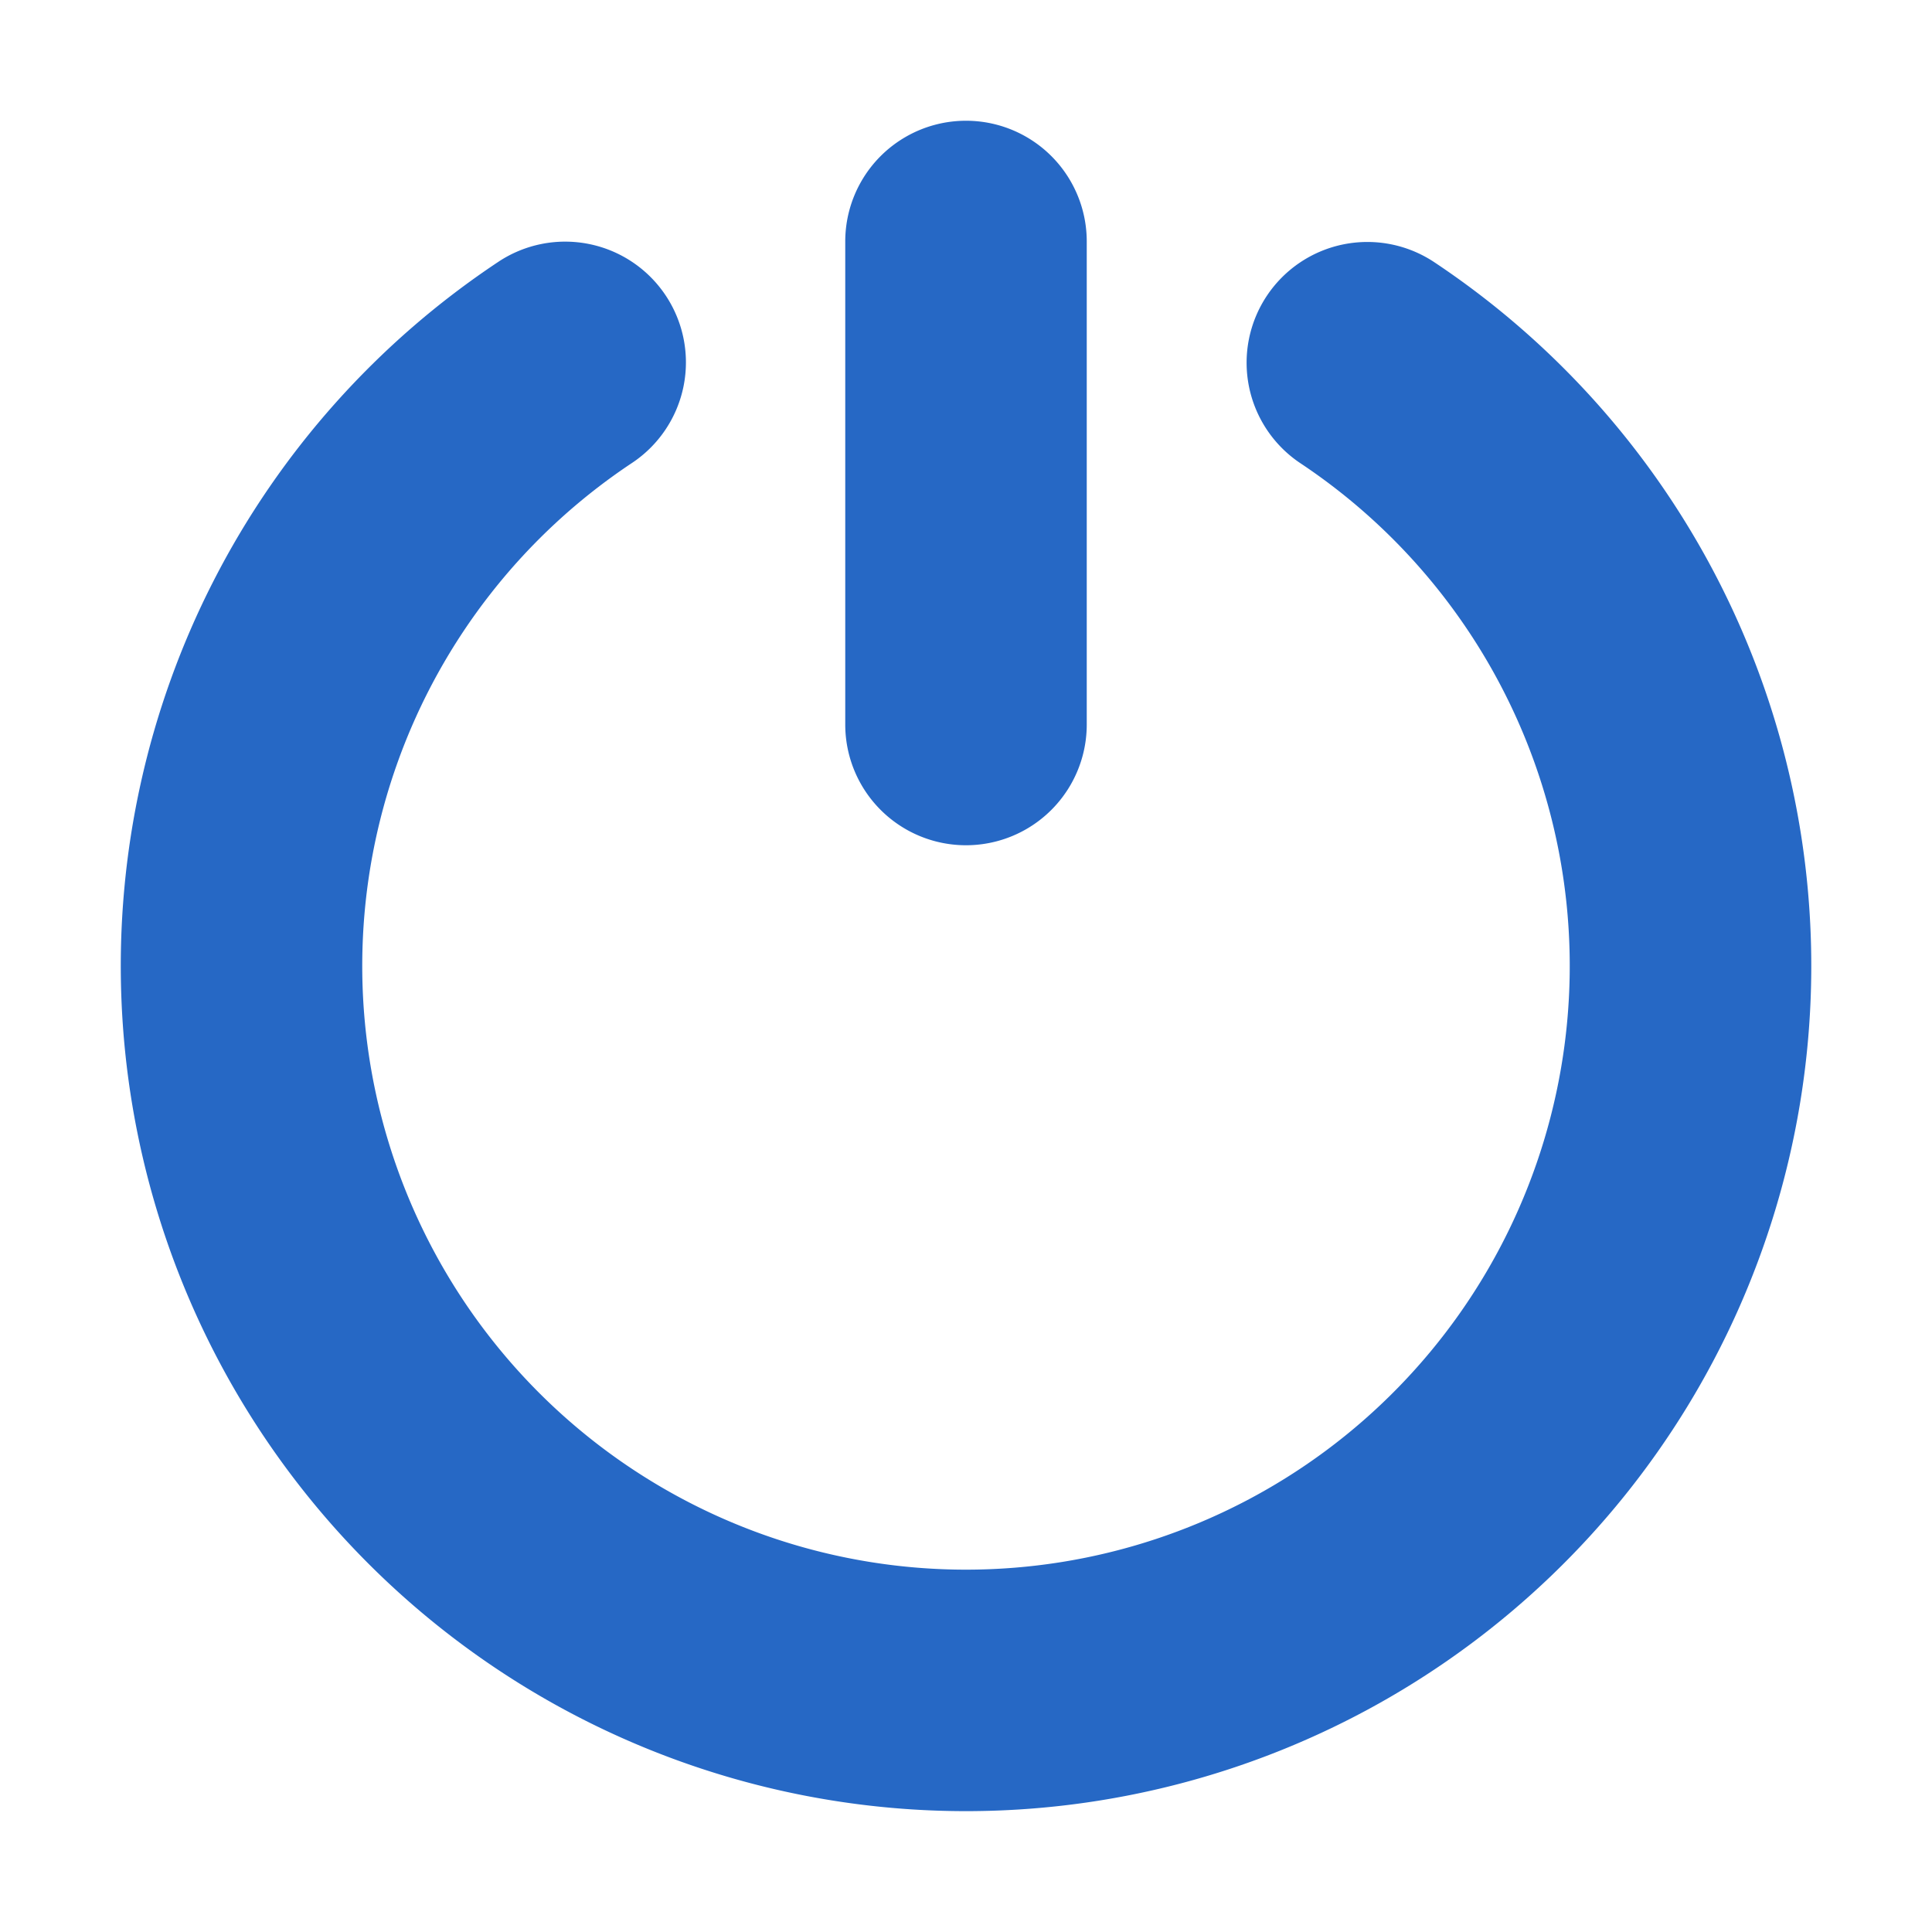 <svg xmlns="http://www.w3.org/2000/svg" fill="none" viewBox="0 0 16 16" class="acv-icon"><path fill="#2668C5" d="M9 2a1 1 0 0 0-2 0v4a1 1 0 0 0 2 0V2Z"/><path fill="#2668C5" d="M5.513 2.447a1 1 0 0 0-1.387-.278 7 7 0 1 0 7.753.003 1 1 0 0 0-1.11 1.664 5 5 0 1 1-5.535-.002 1 1 0 0 0 .279-1.387Z"/></svg>